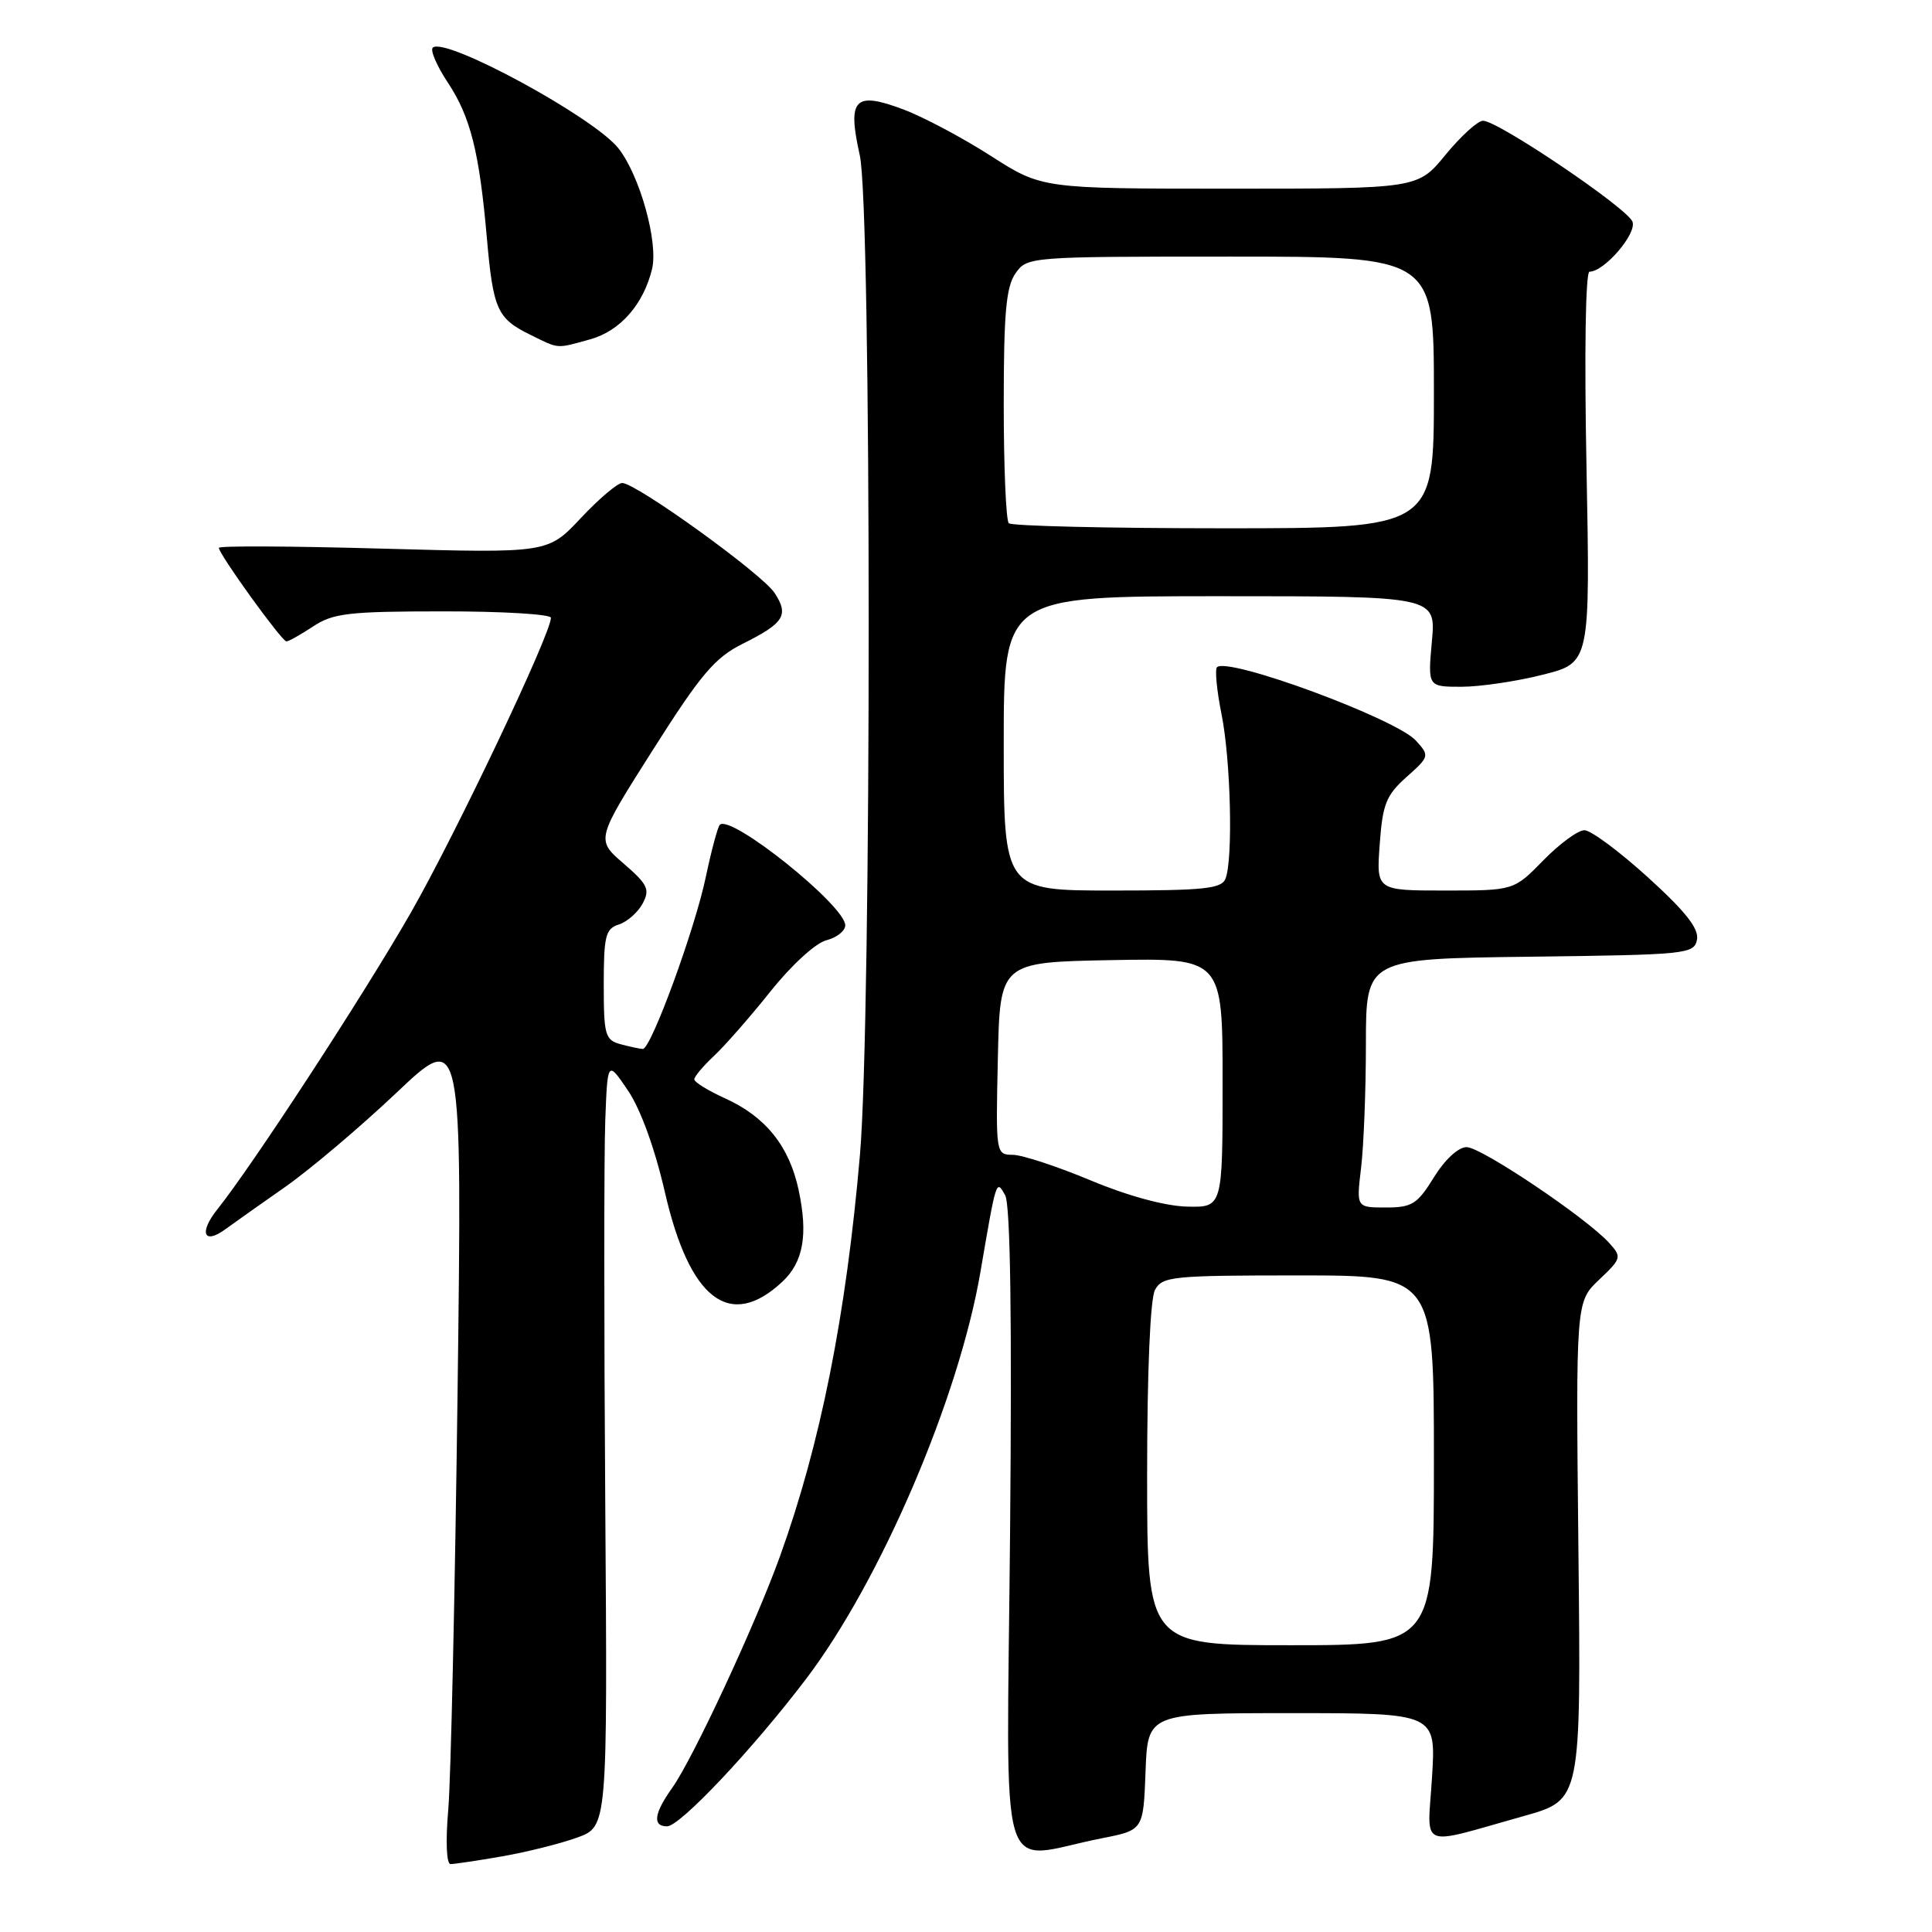 <?xml version="1.0" encoding="UTF-8" standalone="no"?>
<!DOCTYPE svg PUBLIC "-//W3C//DTD SVG 1.1//EN" "http://www.w3.org/Graphics/SVG/1.1/DTD/svg11.dtd" >
<svg xmlns="http://www.w3.org/2000/svg" xmlns:xlink="http://www.w3.org/1999/xlink" version="1.1" viewBox="0 0 256 256">
 <g >
 <path fill="currentColor"
d=" M 66.57 245.97 C 69.83 245.40 74.30 244.28 76.50 243.48 C 80.50 242.03 80.50 242.03 80.20 199.26 C 80.03 175.74 80.03 152.90 80.20 148.50 C 80.50 140.50 80.50 140.50 83.21 144.50 C 84.87 146.95 86.77 152.17 88.10 157.97 C 91.38 172.24 96.72 176.31 103.65 169.85 C 106.44 167.25 107.09 163.64 105.83 157.72 C 104.60 151.89 101.45 147.96 96.06 145.53 C 93.83 144.52 92.00 143.39 92.00 143.02 C 92.00 142.65 93.17 141.26 94.60 139.92 C 96.03 138.59 99.40 134.74 102.10 131.36 C 104.86 127.89 108.09 124.94 109.50 124.59 C 110.87 124.24 112.00 123.35 112.00 122.61 C 112.00 120.00 96.83 107.84 95.38 109.29 C 95.10 109.57 94.27 112.67 93.53 116.17 C 92.08 123.14 86.26 139.01 85.18 138.99 C 84.80 138.98 83.49 138.70 82.25 138.37 C 80.18 137.81 80.00 137.19 80.00 130.45 C 80.00 124.01 80.24 123.06 82.00 122.50 C 83.10 122.15 84.52 120.90 85.15 119.73 C 86.15 117.85 85.84 117.20 82.63 114.42 C 78.96 111.26 78.96 111.26 86.50 99.38 C 92.88 89.32 94.70 87.16 98.42 85.30 C 103.91 82.56 104.57 81.51 102.63 78.56 C 100.97 76.03 84.29 64.00 82.44 64.00 C 81.83 64.00 79.36 66.09 76.96 68.65 C 72.60 73.30 72.60 73.30 50.80 72.70 C 38.81 72.36 29.00 72.31 29.00 72.59 C 29.00 73.43 37.35 85.00 37.95 84.99 C 38.25 84.99 39.85 84.09 41.50 83.00 C 44.14 81.25 46.21 81.01 58.75 81.01 C 66.59 81.00 73.00 81.39 73.00 81.86 C 73.00 83.99 60.35 110.61 54.40 121.00 C 48.16 131.88 33.55 154.29 28.81 160.23 C 26.34 163.33 26.98 164.98 29.85 162.89 C 30.89 162.13 34.46 159.60 37.78 157.28 C 41.09 154.96 47.73 149.34 52.53 144.80 C 61.24 136.55 61.24 136.55 60.63 184.53 C 60.29 210.91 59.74 235.76 59.40 239.75 C 59.03 243.99 59.16 247.00 59.70 247.00 C 60.21 247.00 63.30 246.54 66.57 245.97 Z  M 146.00 243.58 C 151.50 242.50 151.50 242.50 151.79 234.75 C 152.08 227.00 152.08 227.00 171.18 227.00 C 190.28 227.00 190.28 227.00 189.75 235.49 C 189.15 245.22 187.70 244.62 202.00 240.61 C 209.50 238.50 209.50 238.50 209.15 205.50 C 208.80 172.50 208.80 172.50 211.89 169.57 C 214.86 166.76 214.91 166.56 213.24 164.71 C 210.22 161.38 196.28 152.00 194.33 152.00 C 193.24 152.00 191.45 153.65 190.00 156.00 C 187.80 159.56 187.10 160.00 183.62 160.00 C 179.72 160.00 179.72 160.00 180.35 154.75 C 180.70 151.86 180.99 144.45 180.99 138.27 C 181.00 127.04 181.00 127.04 202.74 126.77 C 223.56 126.51 224.49 126.42 224.86 124.50 C 225.14 123.06 223.35 120.78 218.37 116.26 C 214.59 112.83 210.80 110.01 209.95 110.01 C 209.10 110.00 206.65 111.80 204.50 114.00 C 200.59 118.00 200.59 118.00 191.48 118.00 C 182.37 118.00 182.37 118.00 182.82 111.87 C 183.20 106.55 183.67 105.37 186.37 102.96 C 189.42 100.24 189.44 100.15 187.62 98.14 C 184.99 95.23 162.67 87.00 161.26 88.41 C 160.96 88.71 161.23 91.51 161.86 94.64 C 163.08 100.72 163.40 113.80 162.39 116.42 C 161.88 117.76 159.60 118.00 147.39 118.00 C 133.00 118.00 133.00 118.00 133.00 98.50 C 133.00 79.00 133.00 79.00 161.64 79.00 C 190.28 79.00 190.28 79.00 189.73 85.00 C 189.19 91.00 189.19 91.00 193.64 91.00 C 196.09 91.00 200.93 90.29 204.40 89.41 C 210.71 87.83 210.71 87.83 210.22 61.91 C 209.92 46.82 210.09 36.00 210.62 36.00 C 212.58 36.00 216.92 30.95 216.31 29.37 C 215.62 27.57 198.49 16.00 196.51 16.00 C 195.81 16.00 193.58 18.03 191.55 20.50 C 187.87 25.00 187.87 25.00 162.96 25.00 C 138.06 25.00 138.06 25.00 131.28 20.65 C 127.55 18.26 122.34 15.49 119.70 14.50 C 113.21 12.06 112.25 13.08 113.93 20.60 C 115.49 27.54 115.50 134.97 113.95 153.00 C 112.12 174.26 108.72 191.34 103.34 206.25 C 100.08 215.29 91.81 233.06 89.06 236.92 C 86.66 240.28 86.43 242.00 88.39 242.00 C 90.10 242.00 99.72 231.80 106.80 222.48 C 116.70 209.44 127.06 185.26 129.92 168.50 C 132.03 156.18 132.00 156.25 133.19 158.38 C 133.88 159.61 134.10 174.60 133.84 203.02 C 133.41 251.26 131.93 246.35 146.00 243.58 Z  M 78.21 44.96 C 82.17 43.86 85.26 40.34 86.40 35.65 C 87.25 32.12 84.79 23.28 81.95 19.66 C 78.69 15.52 58.88 4.78 57.34 6.32 C 56.99 6.67 57.89 8.75 59.34 10.94 C 62.34 15.48 63.51 20.11 64.51 31.50 C 65.34 40.98 65.88 42.20 70.21 44.33 C 74.15 46.27 73.62 46.23 78.21 44.96 Z  M 152.00 195.43 C 152.00 181.79 152.41 172.10 153.04 170.93 C 154.00 169.13 155.30 169.00 172.04 169.00 C 190.00 169.00 190.00 169.00 190.00 193.50 C 190.00 218.00 190.00 218.00 171.00 218.00 C 152.00 218.00 152.00 218.00 152.00 195.43 Z  M 144.50 156.40 C 140.10 154.56 135.47 153.04 134.22 153.02 C 131.95 153.00 131.94 152.93 132.22 140.25 C 132.50 127.50 132.50 127.50 147.25 127.22 C 162.00 126.95 162.00 126.95 162.00 143.47 C 162.00 160.00 162.00 160.00 157.25 159.88 C 154.35 159.80 149.39 158.45 144.50 156.40 Z  M 133.67 69.33 C 133.30 68.97 133.00 61.87 133.00 53.56 C 133.00 41.50 133.31 38.00 134.56 36.22 C 136.10 34.02 136.35 34.00 163.06 34.00 C 190.00 34.00 190.00 34.00 190.00 52.00 C 190.00 70.00 190.00 70.00 162.17 70.00 C 146.86 70.00 134.03 69.70 133.67 69.33 Z "/>
</g>
</svg>